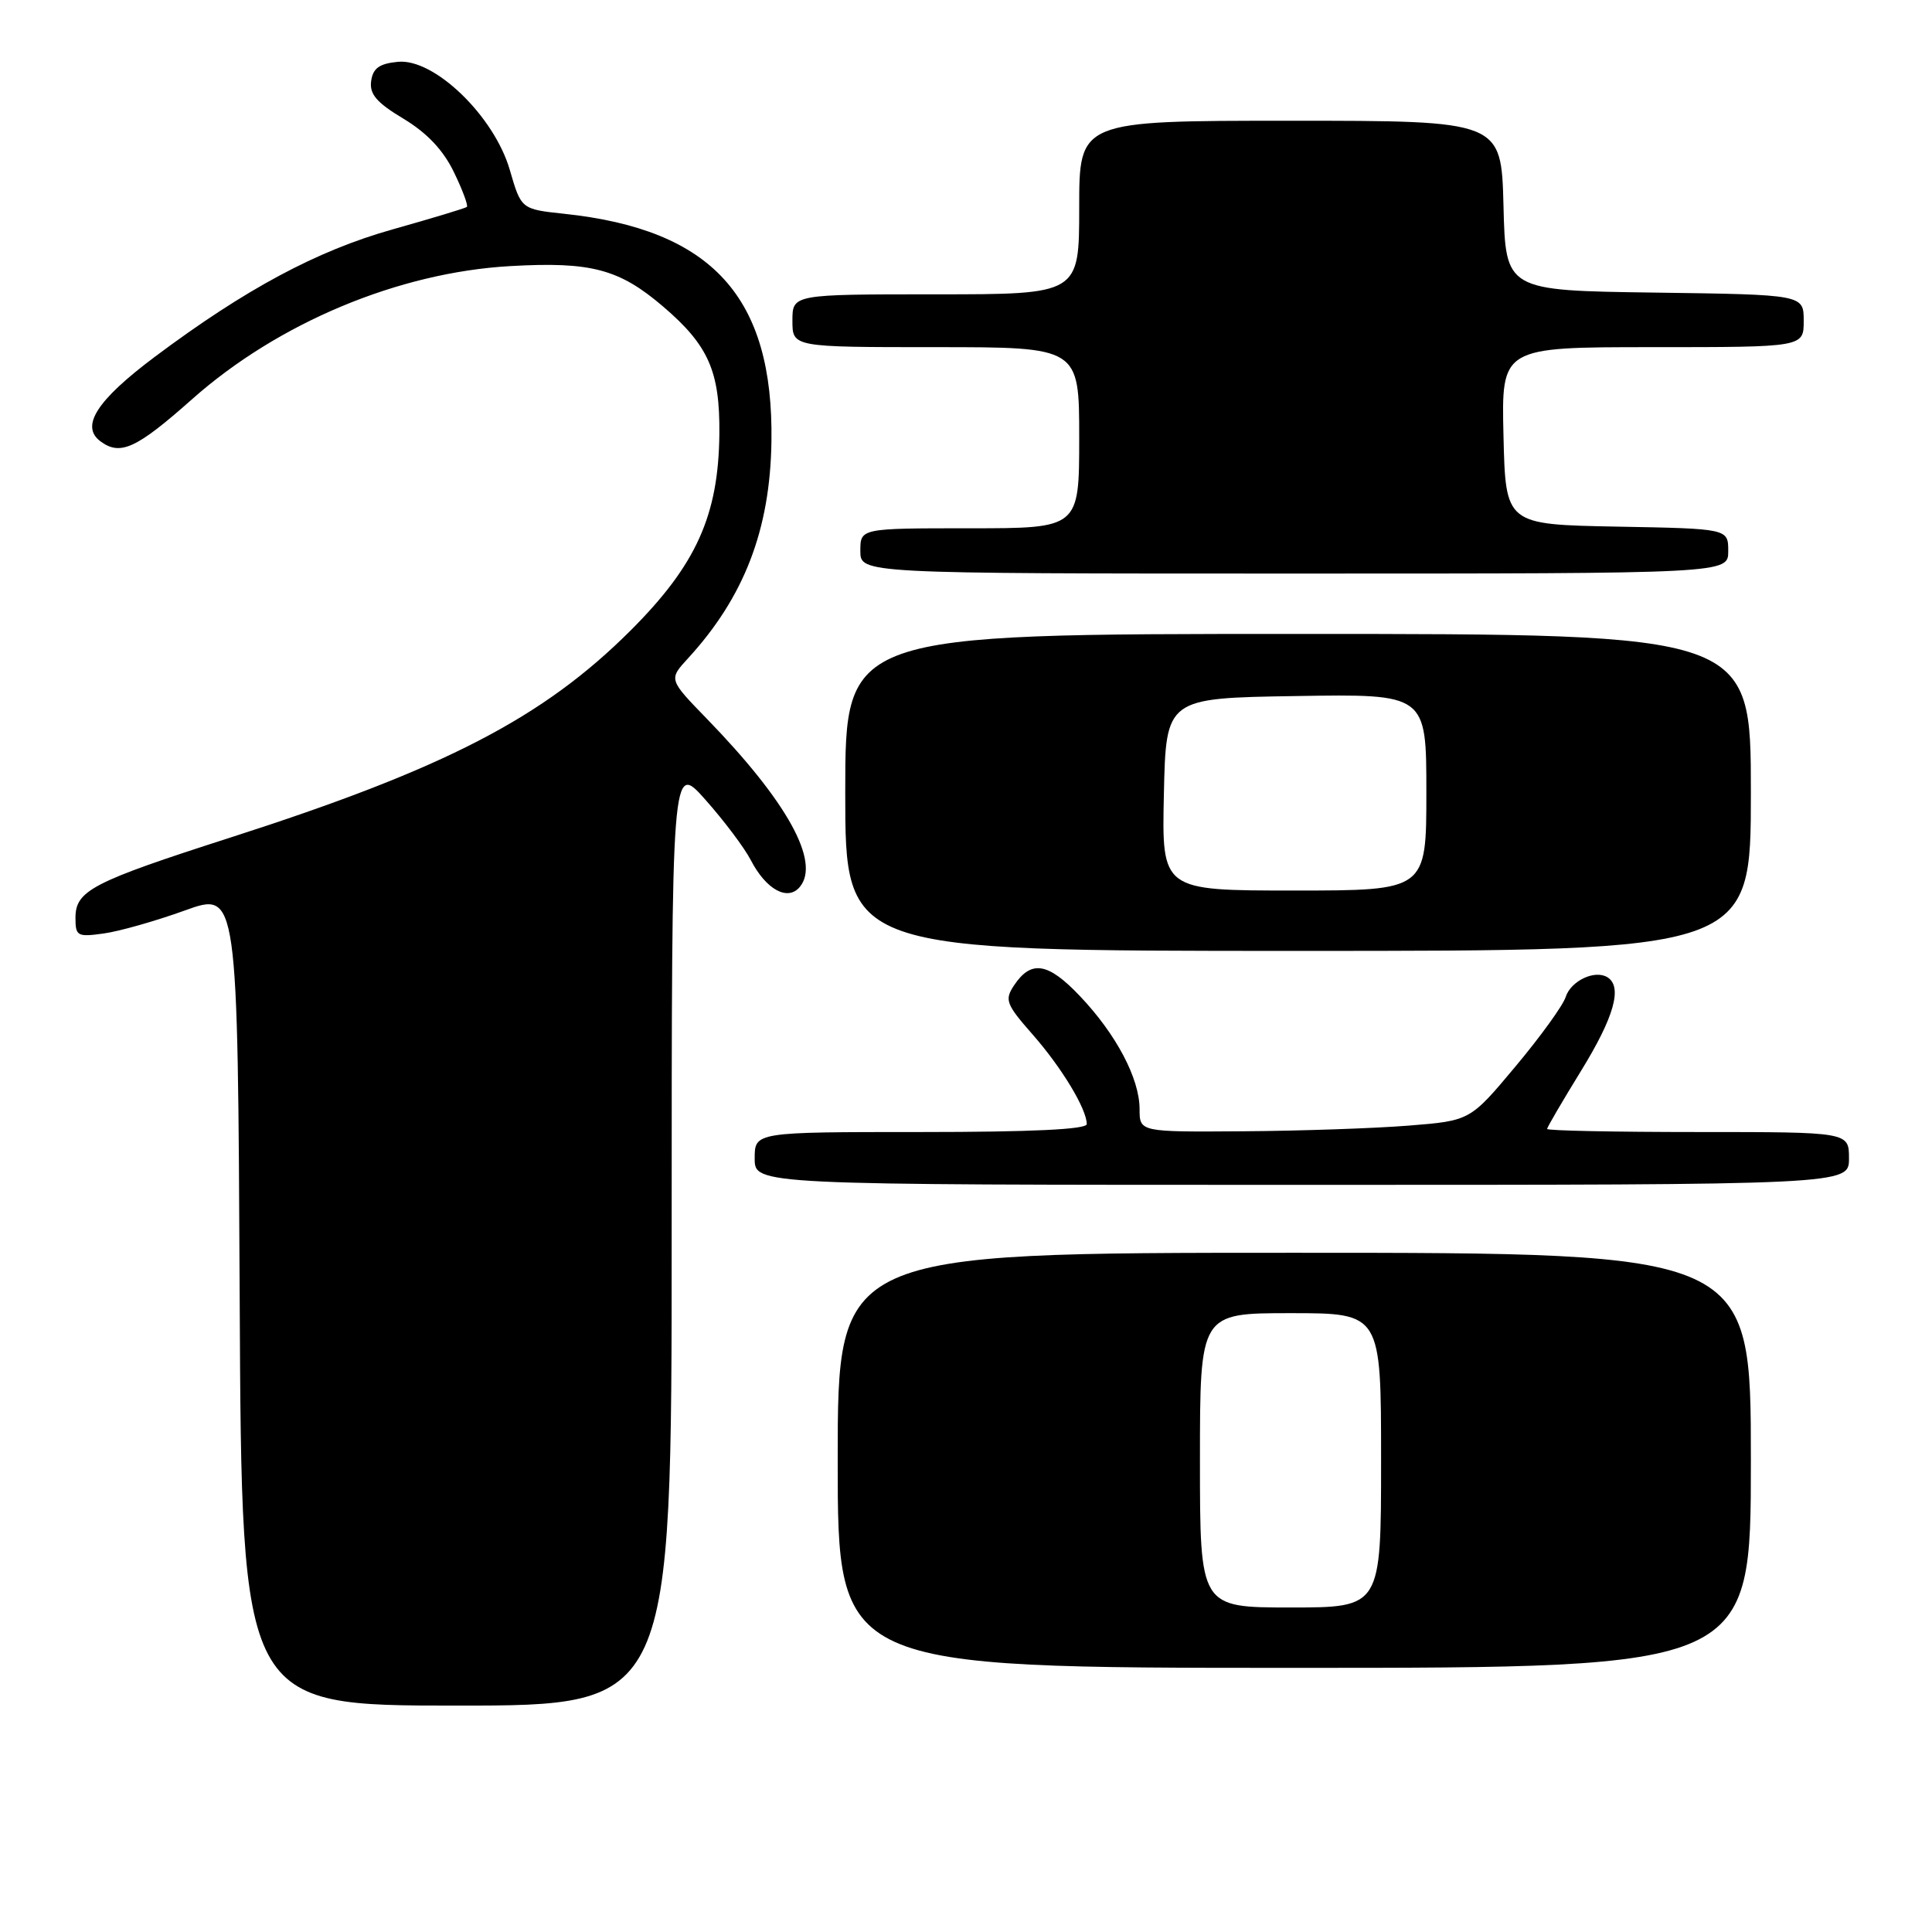 <?xml version="1.0" encoding="UTF-8" standalone="no"?>
<!DOCTYPE svg PUBLIC "-//W3C//DTD SVG 1.1//EN" "http://www.w3.org/Graphics/SVG/1.1/DTD/svg11.dtd" >
<svg xmlns="http://www.w3.org/2000/svg" xmlns:xlink="http://www.w3.org/1999/xlink" version="1.1" viewBox="0 0 256 256">
 <g >
 <path fill="currentColor"
d=" M 89.00 163.47 C 89.00 100.93 89.00 100.93 93.48 105.98 C 95.94 108.75 98.65 112.35 99.49 113.98 C 101.51 117.88 104.38 119.45 105.98 117.52 C 108.73 114.21 104.31 106.21 93.68 95.26 C 88.60 90.03 88.60 90.03 91.14 87.26 C 98.60 79.14 102.05 70.20 102.22 58.50 C 102.51 39.36 94.37 30.41 74.78 28.33 C 69.06 27.72 69.06 27.72 67.55 22.51 C 65.48 15.39 57.55 7.72 52.73 8.19 C 50.27 8.43 49.42 9.03 49.18 10.73 C 48.94 12.47 49.88 13.58 53.46 15.73 C 56.58 17.61 58.73 19.88 60.14 22.80 C 61.29 25.17 62.06 27.24 61.86 27.42 C 61.66 27.59 57.23 28.93 52.00 30.40 C 41.97 33.23 32.50 38.31 20.50 47.29 C 12.80 53.06 10.60 56.50 13.34 58.50 C 15.96 60.42 18.09 59.43 25.46 52.89 C 36.86 42.77 52.81 36.10 67.60 35.26 C 78.32 34.65 82.05 35.64 87.88 40.63 C 93.89 45.77 95.40 49.21 95.32 57.50 C 95.21 68.29 92.26 74.84 83.59 83.51 C 71.97 95.12 59.01 101.83 30.50 110.99 C 12.17 116.88 10.00 118.01 10.00 121.63 C 10.00 124.04 10.25 124.18 13.75 123.69 C 15.81 123.41 20.65 122.03 24.50 120.64 C 31.50 118.11 31.50 118.11 31.76 172.05 C 32.02 226.00 32.02 226.00 60.51 226.00 C 89.00 226.00 89.00 226.00 89.00 163.47 Z  M 232.00 193.50 C 232.00 166.00 232.00 166.00 171.50 166.00 C 111.00 166.00 111.00 166.00 111.00 193.50 C 111.00 221.00 111.00 221.00 171.50 221.00 C 232.00 221.00 232.00 221.00 232.00 193.50 Z  M 245.00 153.50 C 245.00 150.00 245.00 150.00 225.00 150.00 C 214.00 150.00 205.00 149.82 205.00 149.59 C 205.00 149.37 207.03 145.91 209.50 141.89 C 213.89 134.76 215.02 130.75 212.99 129.49 C 211.32 128.46 208.14 129.97 207.46 132.11 C 207.11 133.22 204.12 137.36 200.81 141.31 C 194.80 148.50 194.80 148.50 186.65 149.15 C 182.17 149.51 172.31 149.85 164.75 149.90 C 151.00 150.00 151.00 150.00 151.00 146.96 C 151.00 142.91 147.89 137.02 143.07 131.96 C 138.86 127.52 136.62 127.17 134.35 130.59 C 133.09 132.50 133.31 133.07 136.84 137.09 C 140.70 141.49 144.00 146.96 144.00 148.95 C 144.00 149.65 136.69 150.00 122.00 150.00 C 100.00 150.00 100.00 150.00 100.00 153.50 C 100.00 157.00 100.00 157.00 172.50 157.00 C 245.00 157.00 245.00 157.00 245.00 153.50 Z  M 232.00 105.00 C 232.00 84.00 232.00 84.00 172.00 84.00 C 112.00 84.00 112.00 84.00 112.00 105.00 C 112.00 126.00 112.00 126.00 172.00 126.00 C 232.00 126.00 232.00 126.00 232.00 105.00 Z  M 229.00 73.03 C 229.00 70.05 229.00 70.05 214.25 69.78 C 199.50 69.50 199.50 69.50 199.22 57.75 C 198.94 46.00 198.94 46.00 218.97 46.00 C 239.00 46.00 239.00 46.00 239.00 42.52 C 239.00 39.04 239.00 39.04 219.25 38.77 C 199.50 38.50 199.50 38.50 199.22 27.25 C 198.93 16.00 198.93 16.00 170.97 16.00 C 143.00 16.00 143.00 16.00 143.00 27.50 C 143.00 39.00 143.00 39.00 124.00 39.00 C 105.00 39.00 105.00 39.00 105.00 42.50 C 105.00 46.00 105.00 46.00 124.00 46.00 C 143.00 46.00 143.00 46.00 143.00 58.00 C 143.00 70.00 143.00 70.00 128.50 70.00 C 114.00 70.00 114.00 70.00 114.00 73.00 C 114.00 76.00 114.00 76.00 171.50 76.00 C 229.00 76.00 229.00 76.00 229.00 73.03 Z  M 159.00 193.50 C 159.00 174.00 159.00 174.00 171.00 174.00 C 183.00 174.00 183.00 174.00 183.00 193.50 C 183.00 213.00 183.00 213.00 171.00 213.00 C 159.00 213.00 159.00 213.00 159.00 193.50 Z  M 154.22 105.25 C 154.50 92.50 154.50 92.50 171.75 92.23 C 189.00 91.95 189.00 91.95 189.00 104.98 C 189.00 118.00 189.00 118.00 171.47 118.00 C 153.94 118.00 153.94 118.00 154.22 105.25 Z "/>
</g>
</svg>
